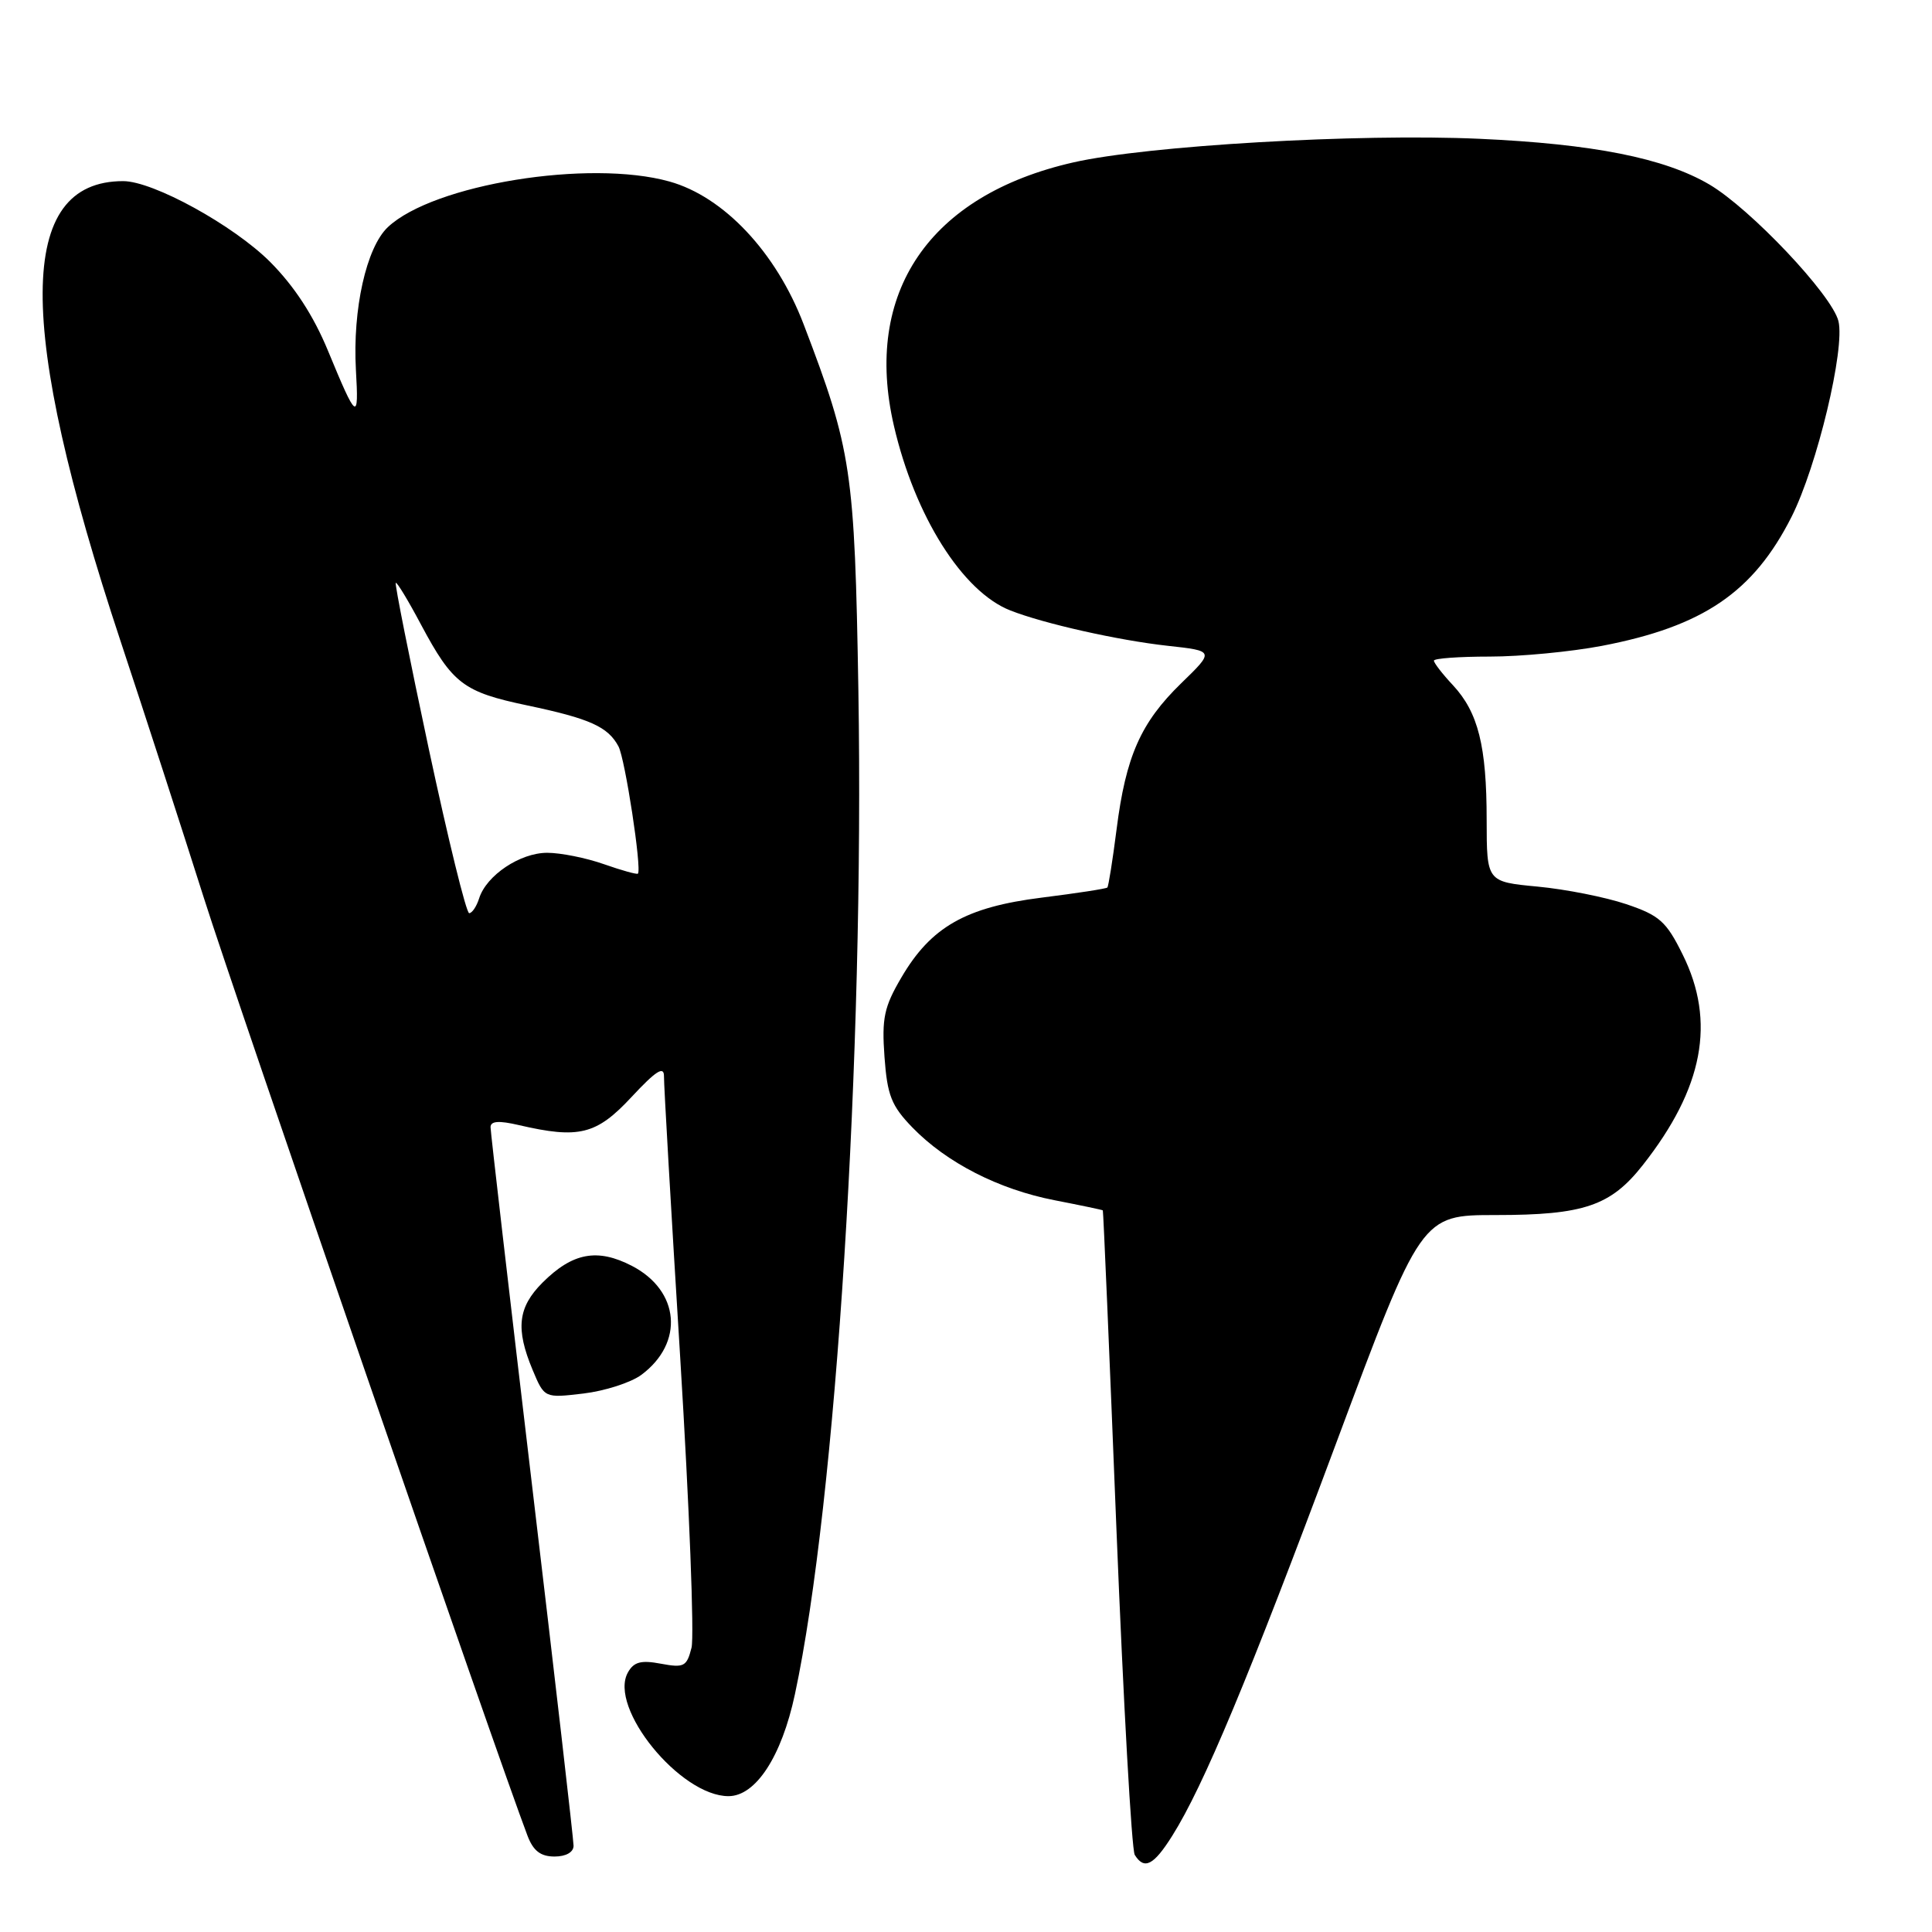<?xml version="1.0" encoding="UTF-8" standalone="no"?>
<!DOCTYPE svg PUBLIC "-//W3C//DTD SVG 1.1//EN" "http://www.w3.org/Graphics/SVG/1.1/DTD/svg11.dtd" >
<svg xmlns="http://www.w3.org/2000/svg" xmlns:xlink="http://www.w3.org/1999/xlink" version="1.1" viewBox="0 0 256 256">
 <g >
 <path fill="currentColor"
d=" M 155.33 243.25 C 159.47 236.67 165.47 222.29 177.04 191.25 C 188.32 161.00 188.32 161.00 198.19 161.00 C 209.85 161.00 213.43 159.79 217.68 154.38 C 225.71 144.18 227.38 135.38 222.96 126.48 C 220.80 122.10 219.89 121.29 215.50 119.81 C 212.75 118.88 207.46 117.83 203.75 117.48 C 197.00 116.84 197.00 116.84 196.99 108.67 C 196.99 98.85 195.87 94.40 192.52 90.79 C 191.13 89.31 190.00 87.84 190.00 87.54 C 190.00 87.24 193.34 87.00 197.41 87.00 C 201.49 87.00 208.17 86.36 212.26 85.58 C 225.67 83.01 232.33 78.48 237.38 68.50 C 240.77 61.80 244.51 46.18 243.60 42.54 C 242.72 39.05 231.93 27.64 226.49 24.44 C 220.52 20.94 211.10 19.07 196.00 18.39 C 179.96 17.67 152.01 19.29 142.22 21.52 C 123.13 25.86 114.35 38.76 118.45 56.43 C 121.22 68.39 127.54 78.41 133.88 80.89 C 138.32 82.64 148.19 84.85 154.71 85.57 C 160.93 86.25 160.93 86.25 156.51 90.54 C 151.15 95.76 149.18 100.20 147.95 109.91 C 147.43 113.99 146.88 117.45 146.73 117.60 C 146.58 117.76 142.66 118.36 138.03 118.94 C 127.96 120.20 123.36 122.82 119.44 129.52 C 117.14 133.43 116.83 134.92 117.20 140.05 C 117.57 145.14 118.11 146.52 120.90 149.40 C 125.42 154.06 132.33 157.60 139.75 159.04 C 143.19 159.71 146.06 160.31 146.13 160.38 C 146.20 160.45 147.01 179.41 147.93 202.53 C 148.86 225.65 149.95 245.11 150.36 245.78 C 151.62 247.81 152.86 247.18 155.33 243.25 Z  M 76.00 244.57 C 76.00 243.79 73.53 222.30 70.50 196.82 C 67.48 171.35 65.00 149.98 65.00 149.36 C 65.00 148.54 66.09 148.46 68.75 149.08 C 76.72 150.93 79.03 150.36 83.68 145.36 C 86.92 141.88 87.99 141.20 87.98 142.61 C 87.96 143.65 88.93 160.49 90.14 180.04 C 91.34 199.58 92.01 216.81 91.63 218.33 C 91.00 220.83 90.64 221.02 87.57 220.45 C 84.94 219.95 83.98 220.21 83.20 221.61 C 80.59 226.27 90.13 238.00 96.53 238.00 C 100.14 238.00 103.57 232.75 105.33 224.50 C 110.79 199.00 114.53 139.76 113.74 91.50 C 113.25 62.31 112.85 59.62 106.49 42.98 C 102.85 33.44 95.91 26.06 88.70 24.05 C 78.06 21.08 57.44 24.42 51.40 30.09 C 48.54 32.78 46.71 40.98 47.16 49.02 C 47.56 55.93 47.29 55.75 43.47 46.50 C 41.53 41.80 39.00 37.93 35.80 34.71 C 30.95 29.86 20.30 24.00 16.32 24.00 C 2.20 24.00 2.10 43.09 15.99 85.00 C 19.18 94.62 24.14 109.92 27.02 119.00 C 31.24 132.32 65.91 232.78 69.90 243.25 C 70.66 245.25 71.64 246.00 73.48 246.00 C 74.99 246.00 76.00 245.43 76.00 244.57 Z  M 84.99 182.17 C 90.68 177.93 90.08 171.03 83.74 167.74 C 79.15 165.36 75.86 165.98 71.87 169.97 C 68.62 173.23 68.30 176.07 70.57 181.51 C 72.14 185.26 72.14 185.26 77.30 184.65 C 80.15 184.31 83.60 183.20 84.99 182.17 Z  M 56.82 99.25 C 54.27 87.29 52.29 77.38 52.44 77.23 C 52.58 77.08 54.10 79.58 55.80 82.79 C 59.98 90.61 61.39 91.69 69.86 93.47 C 78.17 95.22 80.55 96.29 81.95 98.90 C 82.83 100.55 85.06 115.12 84.53 115.76 C 84.41 115.90 82.39 115.34 80.03 114.51 C 77.68 113.68 74.29 113.00 72.51 113.00 C 68.92 113.00 64.46 115.98 63.49 119.03 C 63.15 120.11 62.55 121.00 62.17 121.00 C 61.78 121.00 59.38 111.21 56.82 99.25 Z "/>
</g>
</svg>